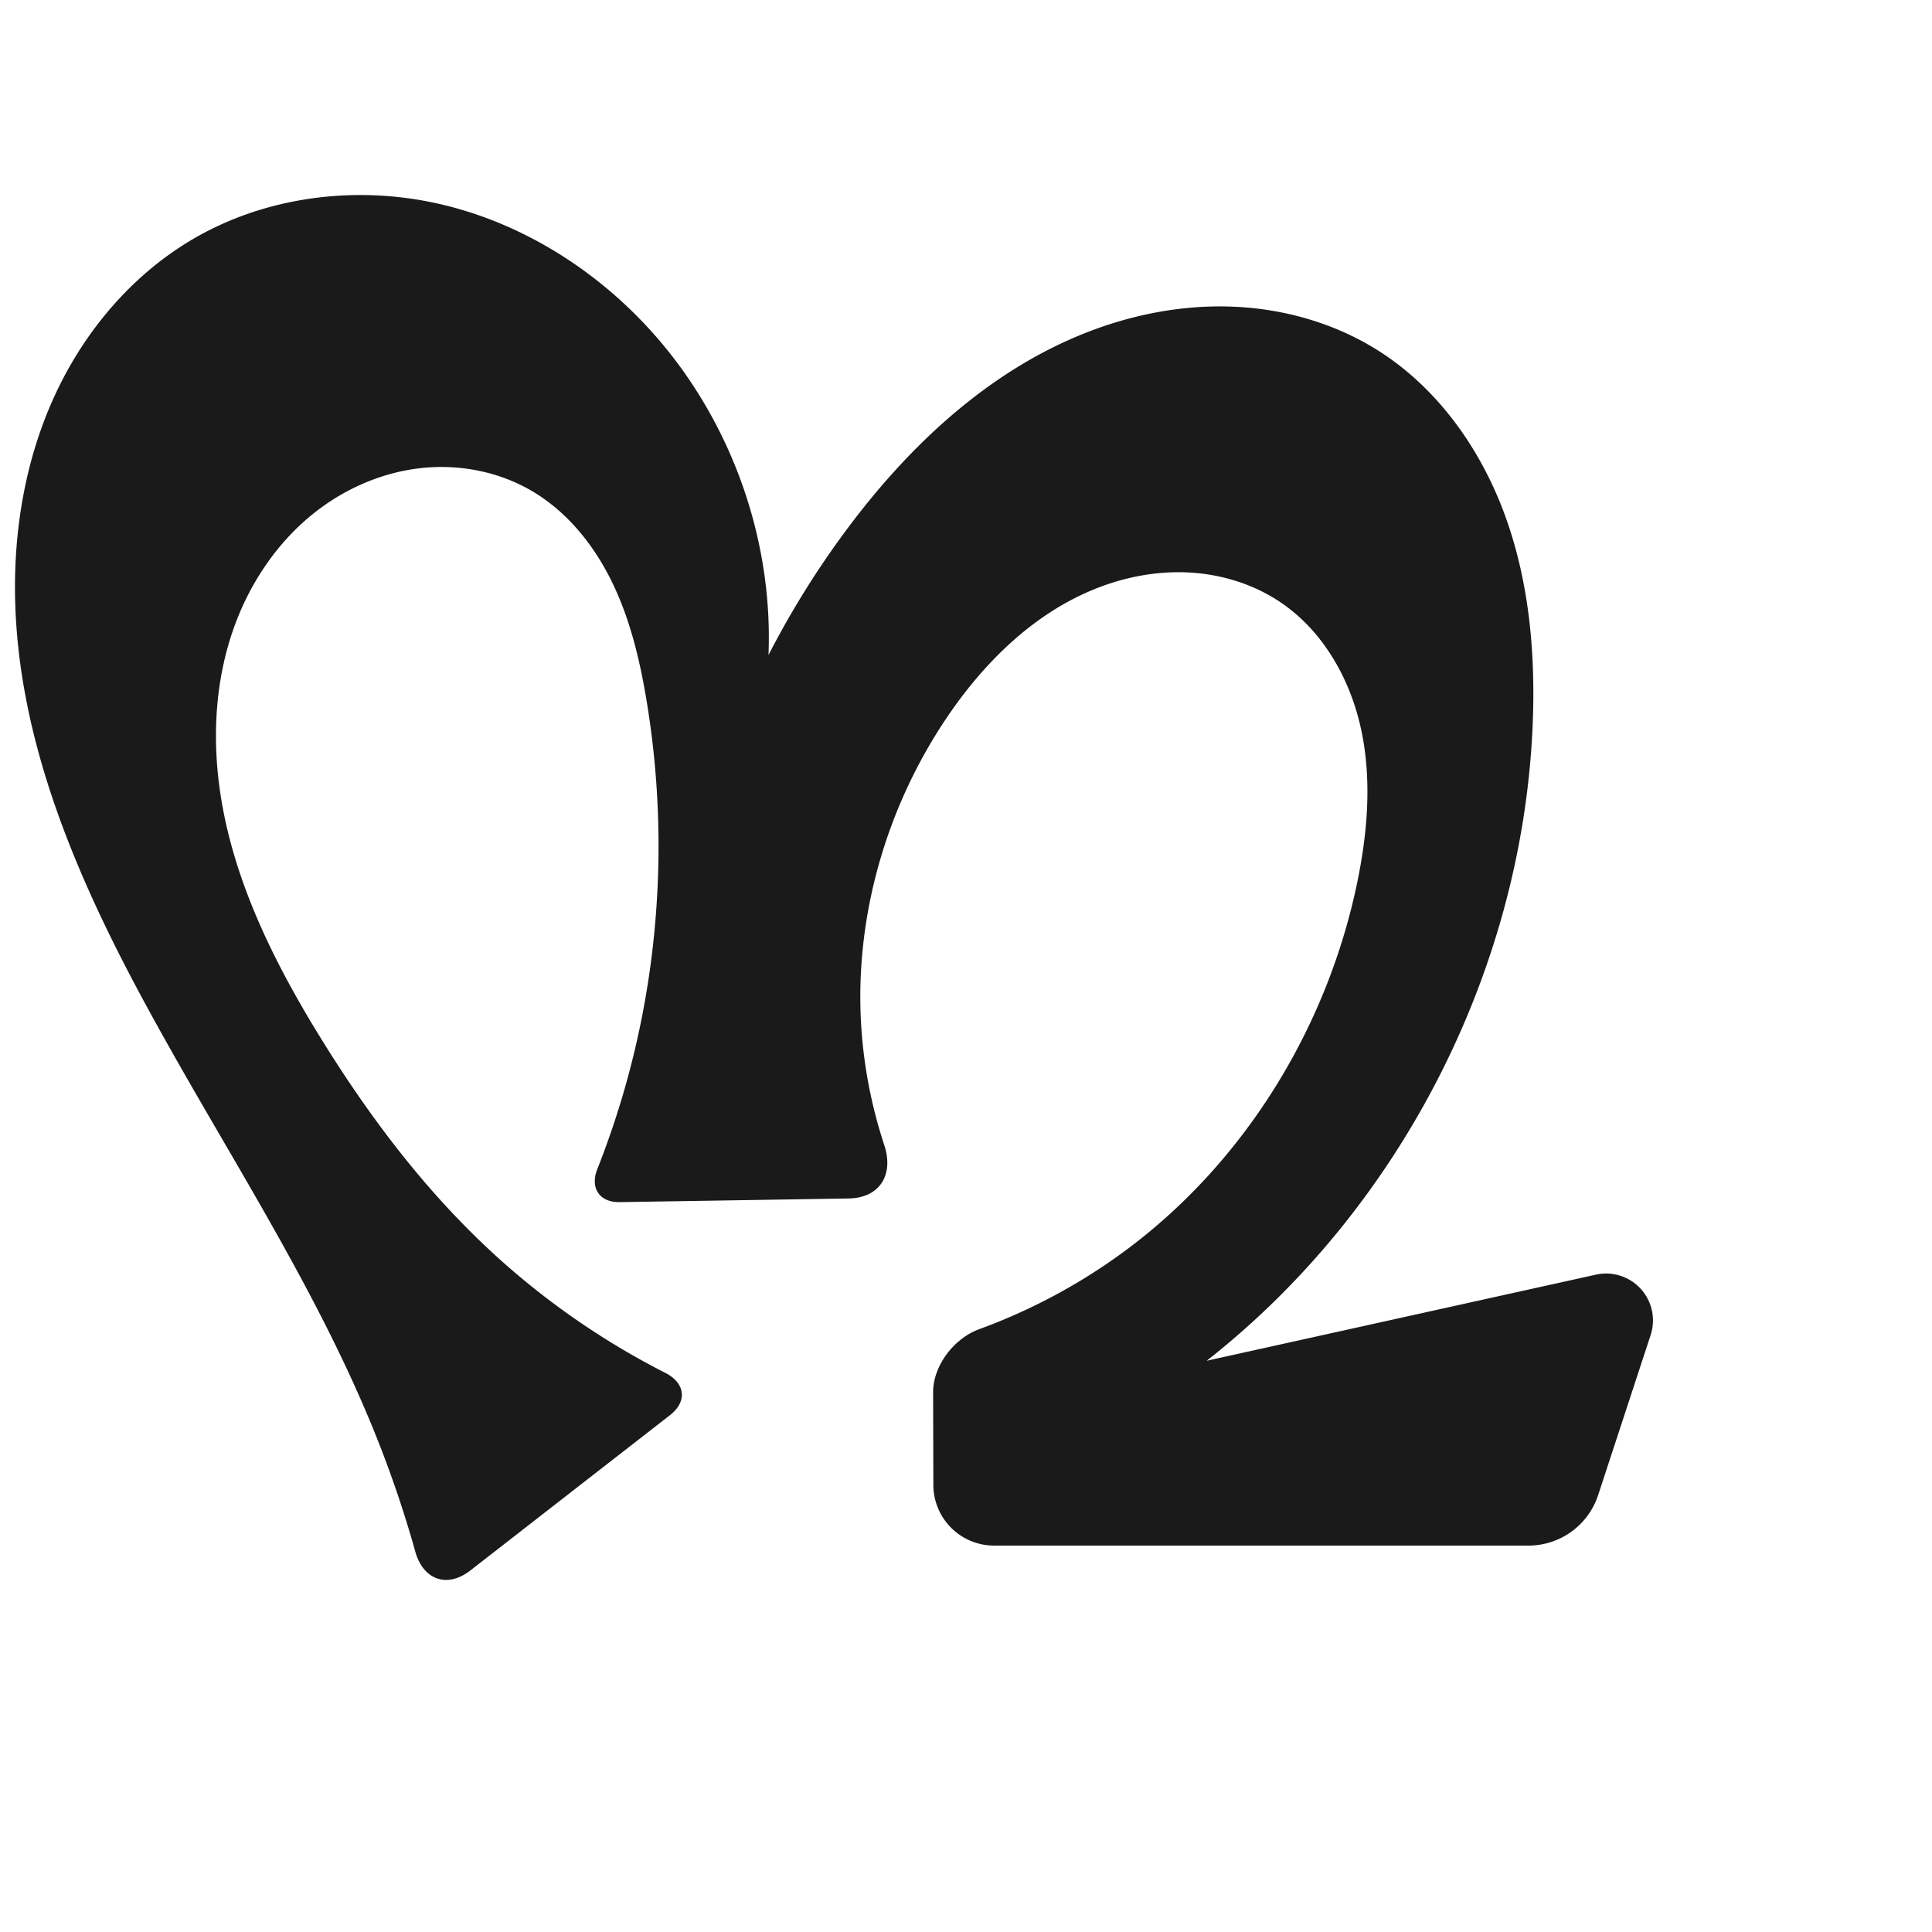 <?xml version="1.0" encoding="UTF-8" standalone="no"?>
<svg
   xmlns:dc="http://purl.org/dc/elements/1.1/"
   xmlns:cc="http://creativecommons.org/ns#"
   xmlns:rdf="http://www.w3.org/1999/02/22-rdf-syntax-ns#"
   xmlns:svg="http://www.w3.org/2000/svg"
   xmlns="http://www.w3.org/2000/svg"
   xmlns:sodipodi="http://sodipodi.sourceforge.net/DTD/sodipodi-0.dtd"
   xmlns:inkscape="http://www.inkscape.org/namespaces/inkscape"
   xml:space="preserve"
   width="1000"
   height="1000"
   version="1.1"
   style="clip-rule:evenodd;fill-rule:evenodd;image-rendering:optimizeQuality;shape-rendering:geometricPrecision;text-rendering:geometricPrecision"
   viewBox="0 0 1000 1000"
   id="svg10"
   sodipodi:docname="൩.svg"
   inkscape:version="1.0.2 (e86c870879, 2021-01-15)"><sodipodi:namedview
   pagecolor="#ffffff"
   bordercolor="#666666"
   borderopacity="1"
   objecttolerance="10"
   gridtolerance="10"
   guidetolerance="10"
   inkscape:pageopacity="0"
   inkscape:pageshadow="2"
   inkscape:window-width="1920"
   inkscape:window-height="1007"
   id="namedview12"
   showgrid="false"
   inkscape:zoom="0.4794184"
   inkscape:cx="426.261"
   inkscape:cy="99.48986"
   inkscape:window-x="1920"
   inkscape:window-y="0"
   inkscape:window-maximized="1"
   inkscape:current-layer="svg10"
   showguides="true"
   inkscape:guide-bbox="true"
   inkscape:document-rotation="0"
   inkscape:snap-to-guides="true"><sodipodi:guide
     position="0,1000"
     orientation="0,1"
     id="guide16"
     inkscape:label=""
     inkscape:locked="true"
     inkscape:color="rgb(0,0,255)" /><sodipodi:guide
     position="1763.312,2036.169"
     orientation="1000,0"
     id="guide18" /><sodipodi:guide
     position="0,200"
     orientation="0,1"
     id="guide20"
     inkscape:label="base"
     inkscape:locked="true"
     inkscape:color="rgb(0,0,255)" /><inkscape:grid
     type="xygrid"
     id="grid24"
     originx="-473.376"
     originy="-489.692" /><sodipodi:guide
     position="0,0"
     orientation="0,1"
     id="guide34"
     inkscape:label="bottom"
     inkscape:locked="true"
     inkscape:color="rgb(0,0,255)" /><sodipodi:guide
     position="225.051,1693.319"
     orientation="0,1"
     id="guide44"
     inkscape:label=""
     inkscape:locked="false"
     inkscape:color="rgb(0,0,255)" /><sodipodi:guide
     position="0,900"
     orientation="0,1"
     id="guide46"
     inkscape:label=""
     inkscape:locked="true"
     inkscape:color="rgb(0,0,255)" /><sodipodi:guide
     position="877.498,535.351"
     orientation="-1,0"
     id="guide841"
     inkscape:label="width"
     inkscape:locked="false"
     inkscape:color="rgb(0,0,255)" /><sodipodi:guide
     position="0,1000"
     orientation="0,1000"
     id="guide860" /><sodipodi:guide
     position="1001.05,612.788"
     orientation="1000,0"
     id="guide862" /><sodipodi:guide
     position="1000,0"
     orientation="0,-1000"
     id="guide864" /><sodipodi:guide
     position="0,0"
     orientation="-1000,0"
     id="guide866" /></sodipodi:namedview>
 <defs
   id="defs4"><inkscape:path-effect
   effect="fillet_chamfer"
   id="path-effect884"
   is_visible="true"
   lpeversion="1"
   satellites_param="F,0,0,1,0,31.386,0,1 @ F,0,0,1,0,25.116,0,1 @ F,0,0,1,0,0,0,1 @ F,0,0,1,0,0,0,1 @ F,0,0,1,0,0,0,1 @ F,0,0,1,0,0,0,1 @ F,0,0,1,0,0,0,1 @ F,0,0,1,0,0,0,1 @ F,0,0,1,0,0,0,1 @ F,0,0,1,0,0,0,1 @ F,0,0,1,0,29.28,0,1 @ F,0,0,1,0,18.788,0,1 @ F,0,0,1,0,0,0,1 @ F,0,0,1,0,0,0,1 @ F,0,0,1,0,0,0,1 @ F,0,0,1,0,0,0,1 @ F,0,0,1,0,0,0,1 @ F,0,0,1,0,0,0,1 @ F,0,0,1,0,0,0,1 @ F,0,0,1,0,0,0,1 @ F,0,0,1,0,0,0,1 @ F,0,0,1,0,0,0,1 @ F,0,0,1,0,20.994,0,1 @ F,0,0,1,0,27.477,0,1 @ F,0,0,1,0,0,0,1 @ F,0,0,1,0,0,0,1 @ F,0,0,1,0,0,0,1 @ F,0,0,1,0,0,0,1 @ F,0,0,1,0,0,0,1 @ F,0,0,1,0,0,0,1 @ F,0,0,1,0,0,0,1 @ F,0,0,1,0,0,0,1 @ F,0,0,1,0,0,0,1 @ F,0,0,1,0,0,0,1 @ F,0,0,1,0,0,0,1 @ F,0,0,1,0,0,0,1 @ F,0,0,1,0,0,0,1 @ F,0,0,1,0,0,0,1 @ F,0,0,1,0,0,0,1 @ F,0,0,1,0,42.58,0,1 @ F,0,0,1,0,27.533,0,1"
   unit="px"
   method="auto"
   mode="F"
   radius="0"
   chamfer_steps="1"
   flexible="false"
   use_knot_distance="true"
   apply_no_radius="true"
   apply_with_radius="true"
   only_selected="true"
   hide_knots="false" /><inkscape:path-effect
   effect="spiro"
   id="path-effect859"
   is_visible="true"
   lpeversion="1" /><inkscape:path-effect
   effect="spiro"
   id="path-effect862"
   is_visible="true"
   lpeversion="1" /><inkscape:path-effect
   effect="spiro"
   id="path-effect1521"
   is_visible="true"
   lpeversion="1" /><inkscape:path-effect
   effect="spiro"
   id="path-effect858"
   is_visible="true"
   lpeversion="1" /><inkscape:path-effect
   effect="spiro"
   id="path-effect854"
   is_visible="true"
   lpeversion="1" />
  <style
   type="text/css"
   id="style2">
   <![CDATA[
    .fil0 {fill:#EF7F1A;fill-rule:nonzero}
   ]]>
  </style>
 <inkscape:path-effect
   effect="spiro"
   id="path-effect1214"
   is_visible="true"
   lpeversion="1" /><inkscape:path-effect
   effect="spiro"
   id="path-effect1195"
   is_visible="true"
   lpeversion="1" /><inkscape:path-effect
   effect="spiro"
   id="path-effect992"
   is_visible="true"
   lpeversion="1" /><inkscape:path-effect
   effect="spiro"
   id="path-effect287"
   is_visible="true"
   lpeversion="1" /><inkscape:path-effect
   effect="spiro"
   id="path-effect1032"
   is_visible="true"
   lpeversion="1" /><inkscape:path-effect
   effect="spiro"
   id="path-effect1218"
   is_visible="true"
   lpeversion="1" /><inkscape:path-effect
   effect="spiro"
   id="path-effect309"
   is_visible="true"
   lpeversion="1" /><inkscape:path-effect
   effect="spiro"
   id="path-effect1176"
   is_visible="true"
   lpeversion="1" /><inkscape:path-effect
   effect="spiro"
   id="path-effect1026"
   is_visible="true"
   lpeversion="1" /><inkscape:path-effect
   effect="spiro"
   id="path-effect1030"
   is_visible="true"
   lpeversion="1" /></defs>
 
<path
   style="display:inline;fill:#1a1a1a;stroke:none;stroke-width:2.095;stroke-linecap:butt;stroke-linejoin:miter;stroke-miterlimit:4;stroke-dasharray:none;stroke-dashoffset:0;stroke-opacity:1"
   d="m 483.101,768.614 -0.127,-47.901 c -0.037,-13.871 10.835,-27.973 23.861,-32.729 27.732,-10.125 53.97,-24.348 77.557,-42.105 60.56,-45.588 102.535,-114.449 118.01,-188.654 5.421,-25.995 7.704,-53.074 2.246,-79.062 -5.458,-25.988 -19.304,-50.893 -41.175,-65.952 -14.082,-9.696 -31.016,-14.992 -48.09,-15.889 -17.074,-0.897 -34.264,2.52 -50.045,9.099 -31.562,13.158 -56.829,38.446 -75.845,66.866 -31.048,46.401 -47.199,102.9 -43.734,158.623 1.305,20.986 5.34,41.797 11.934,61.763 5.068,15.346 -2.289,27.398 -18.458,27.657 l -118.571,1.896 c -10.375,0.166 -15.332,-7.374 -11.518,-17.023 5.913,-14.959 11.029,-30.234 15.315,-45.738 17.661,-63.878 21.048,-131.625 10.175,-197.001 -3.474,-20.886 -8.448,-41.722 -17.663,-60.784 -9.215,-19.062 -22.949,-36.367 -41.126,-47.223 -17.334,-10.352 -38.195,-14.396 -58.257,-12.131 -20.063,2.265 -39.267,10.701 -55.071,23.266 -19.39,15.416 -33.623,36.877 -41.788,60.265 -8.164,23.387 -10.406,48.636 -8.087,73.299 4.638,49.325 26.955,95.278 52.938,137.461 24.672,40.055 53.157,78.054 87.551,110.149 27.227,25.406 58.044,46.954 91.235,63.838 10.333,5.257 11.537,14.791 2.385,21.911 l -103.319,80.377 c -11.977,9.318 -24.38,4.86 -28.472,-9.752 -5.33,-19.033 -11.625,-37.796 -18.855,-56.191 C 164.187,665.729 114.625,592.866 73.274,516.019 38.872,452.085 9.559,383.008 7.834,310.427 6.972,274.136 13.229,237.409 28.458,204.457 43.687,171.505 68.142,142.479 99.4,124.021 136.338,102.21 181.702,96.05 223.706,104.755 c 42.004,8.705 80.509,31.763 109.955,62.958 42.984,45.538 66.641,108.758 64.109,171.328 11.921,-23.198 25.801,-45.389 41.444,-66.26 31.785,-42.406 72.017,-80.034 121.159,-99.877 24.571,-9.921 51.14,-15.219 77.618,-14.18 26.478,1.038 52.838,8.529 75.248,22.668 31.415,19.821 53.886,51.975 66.322,86.976 12.437,35.001 15.42,72.784 13.605,109.884 -6.165,126.029 -69.319,248.176 -168.587,326.069 l 201.48,-44.57 a 24.273,24.273 47.841 0 1 28.307,31.263 l -27.16,82.824 A 38.004,38.004 144.078 0 1 791.093,800 l -276.523,0 a 31.469,31.469 44.924 0 1 -31.469,-31.386 z"
   id="path1087-1-75"
   sodipodi:nodetypes="ccaaaaaccaaaaaaccaaaacaaacccc"
   inkscape:original-d="m 483.18432,800 -0.27576,-104.40269 c 0,0 73.50682,-24.49327 101.48479,-49.71676 55.09102,-49.66721 107.04618,-115.2941 118.01025,-188.65377 7.39805,-49.49975 5.27725,-121.54691 -38.92961,-145.01412 -54.19106,-28.76732 -131.99461,15.3377 -173.97991,60.07543 -37.53303,39.99359 -43.22352,103.77821 -43.73415,158.62304 -0.28494,30.60375 22.75165,88.95168 22.75165,88.95168 l -166.63263,2.66441 c 0,0 18.19628,-41.16927 22.58263,-63.06202 12.91764,-64.47336 24.74461,-132.88131 10.17472,-197.00149 -9.08254,-39.97106 -22.56892,-88.817 -58.78974,-108.00633 -33.54163,-17.76993 -87.99331,-17.13053 -113.32833,11.13514 -60.30207,67.27757 -27.18969,185.89263 3.06305,271.02419 15.70502,44.1941 52.96972,78.46425 87.55113,110.14851 32.46628,29.74634 110.1904,72.85749 110.1904,72.85749 L 221.74684,829.76245 c -12.76427,-34.18253 -14.53257,-56.137 -25.6405,-82.81444 C 162.59214,666.45857 91.547329,601.27074 73.274313,516.01895 45.828415,387.97156 -4.059453,204.30516 99.400289,124.02133 162.15551,75.323846 272.83335,116.62767 333.6609,167.71261 c 46.69388,39.21503 64.10948,171.32777 64.10948,171.32777 0,0 20.97382,-50.146 41.44351,-66.25955 75.65815,-59.5574 186.56703,-131.66857 274.02425,-91.38861 64.32758,29.6272 83.16622,126.11189 79.92719,196.86015 -5.59598,122.22962 -170.27206,206.61207 -168.58707,326.06894 0,0 204.11189,-50.34761 243.05431,-53.76732 L 818.62596,800 c 695.32614,0 -335.44164,0 -335.44164,0 z"
   inkscape:path-effect="#path-effect1030;#path-effect884" /></svg>
